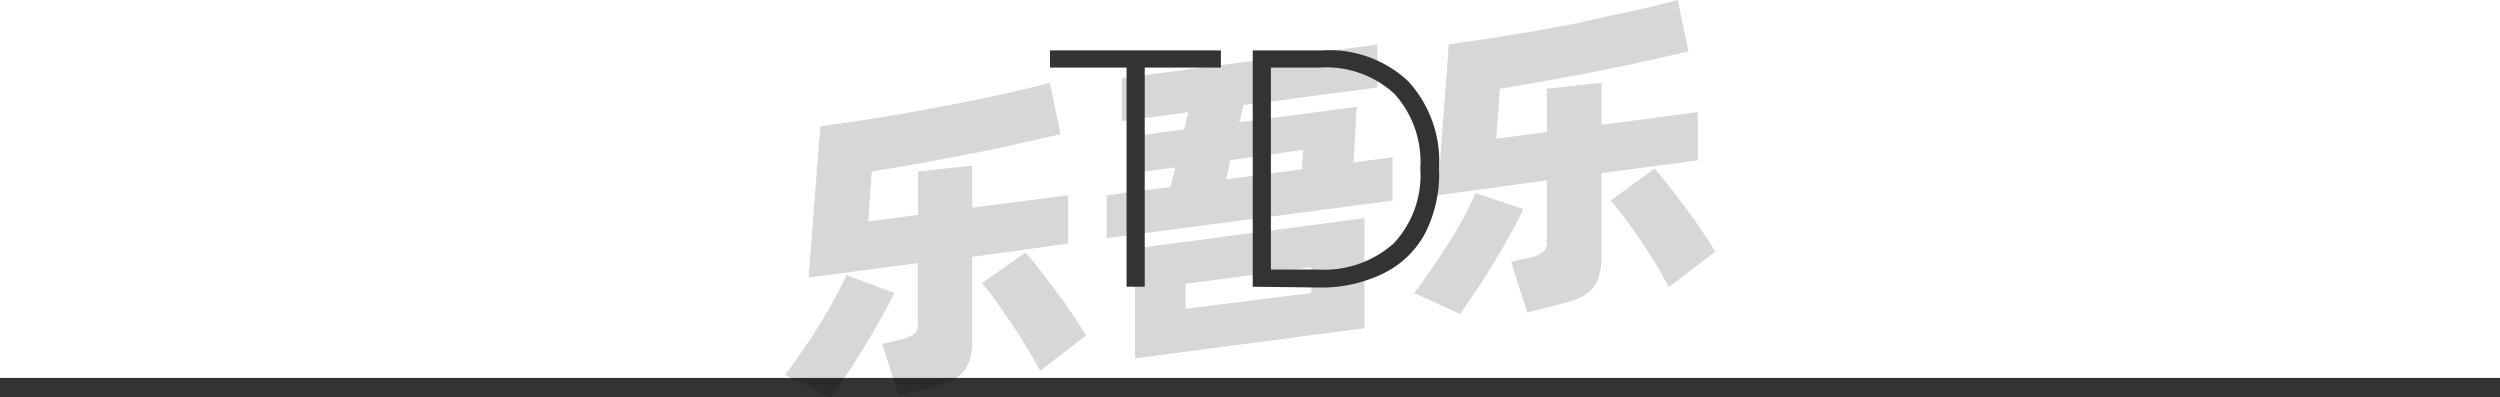 <svg xmlns="http://www.w3.org/2000/svg" viewBox="0 0 128 20.35"><defs><style>.cls-1{fill:none;stroke:#333;stroke-linejoin:round;}.cls-2{opacity:0.16;}.cls-3{fill:#333;}</style></defs><title>2-279</title><g id="图层_2" data-name="图层 2"><g id="_2-278_2-290" data-name="2-278——2-290"><g id="_2-279" data-name="2-279"><line class="cls-1" x1="128" y1="19.85" y2="19.85"/><g class="cls-2"><path d="M45.78,15c-.17.37-.39.78-.65,1.25s-.54.95-.84,1.44-.6,1-.9,1.43-.59.88-.85,1.25L40.2,19.19c.27-.36.56-.76.87-1.21s.61-.9.89-1.36.55-.91.79-1.36.44-.83.59-1.18Zm4-1.85v4.12a4.1,4.1,0,0,1-.13,1.17,1.74,1.74,0,0,1-.45.73,2.25,2.25,0,0,1-.81.45c-.33.12-.73.23-1.21.35L46,20.2l-.83-2.59.9-.21a2.37,2.37,0,0,0,.72-.28.62.62,0,0,0,.2-.54V13.47l-5.59.74L42,6.47l2-.29,2.11-.34,2.14-.39c.71-.13,1.4-.27,2.06-.41s1.29-.27,1.87-.41,1.11-.26,1.57-.39l.55,2.63-2.08.47c-.76.18-1.57.35-2.41.51l-2.6.49-2.58.45-.17,2.55L47,11V8.78l2.78-.3v2.15L54.69,10v2.47Zm2.72-.22c.17.19.39.45.65.78s.54.69.83,1.08.58.79.86,1.2.54.81.77,1.18l-2.36,1.82c-.18-.35-.4-.74-.65-1.16s-.51-.82-.79-1.23L51,15.41c-.27-.36-.51-.66-.73-.91Z"/><path d="M71.3,8.05v2.22L56.66,12.19V10l3.27-.43.25-1-2.39.31V7l2.84-.37.21-.88-3.4.45V4L70.52,2.28v2.2l-6.85.9-.21.88,6-.79L69.3,8.32ZM58.11,12.72l11.75-1.55V16.8L58.11,18.35Zm2.59,3.09L67.14,15V13.68l-6.44.85Zm2.08-6.63,3.87-.51.07-1L63,8.2Z"/><path d="M78,10.7c-.17.37-.39.79-.65,1.26s-.54.95-.84,1.44-.6,1-.9,1.43-.59.88-.85,1.25L72.41,15c.27-.36.56-.76.87-1.21s.61-.9.9-1.36.55-.91.79-1.36.43-.84.58-1.18Zm4-1.84V13a4.05,4.05,0,0,1-.14,1.17,1.56,1.56,0,0,1-.45.73,2.12,2.12,0,0,1-.8.45c-.33.12-.74.23-1.22.35L78.2,16l-.83-2.59.9-.21a2.17,2.17,0,0,0,.72-.28.6.6,0,0,0,.21-.54V9.23L73.6,10l.58-7.73,2-.29,2.11-.34,2.14-.39L82.47.8c.66-.13,1.28-.27,1.87-.41S85.44.12,85.9,0l.55,2.63-2.07.47c-.77.18-1.57.34-2.42.51s-1.71.33-2.59.49l-2.58.45L76.61,7.1l2.59-.34V4.54L82,4.24V6.39l4.93-.65V8.21Zm2.71-.23c.18.2.4.46.66.79l.83,1.08c.29.39.58.79.86,1.2s.53.81.76,1.18L85.44,14.7c-.18-.35-.4-.74-.65-1.16s-.51-.82-.79-1.23-.54-.78-.81-1.14-.51-.67-.72-.91Z"/></g><path class="cls-3" d="M58.61,14.68h-.93V3.46H53.76V2.58h8.75v.88h-3.9Z"/><path class="cls-3" d="M64.14,14.68V2.58h3.54a5.91,5.91,0,0,1,4.44,1.6,6.08,6.08,0,0,1,1.56,4.45A6.75,6.75,0,0,1,73,11.88,4.84,4.84,0,0,1,70.83,14a7.25,7.25,0,0,1-3.36.72Zm3.3-.88a5.37,5.37,0,0,0,3.92-1.34,5.12,5.12,0,0,0,1.36-3.83A5.19,5.19,0,0,0,71.39,4.8a5.15,5.15,0,0,0-3.82-1.34h-2.5V13.8Z"/></g></g></g></svg>